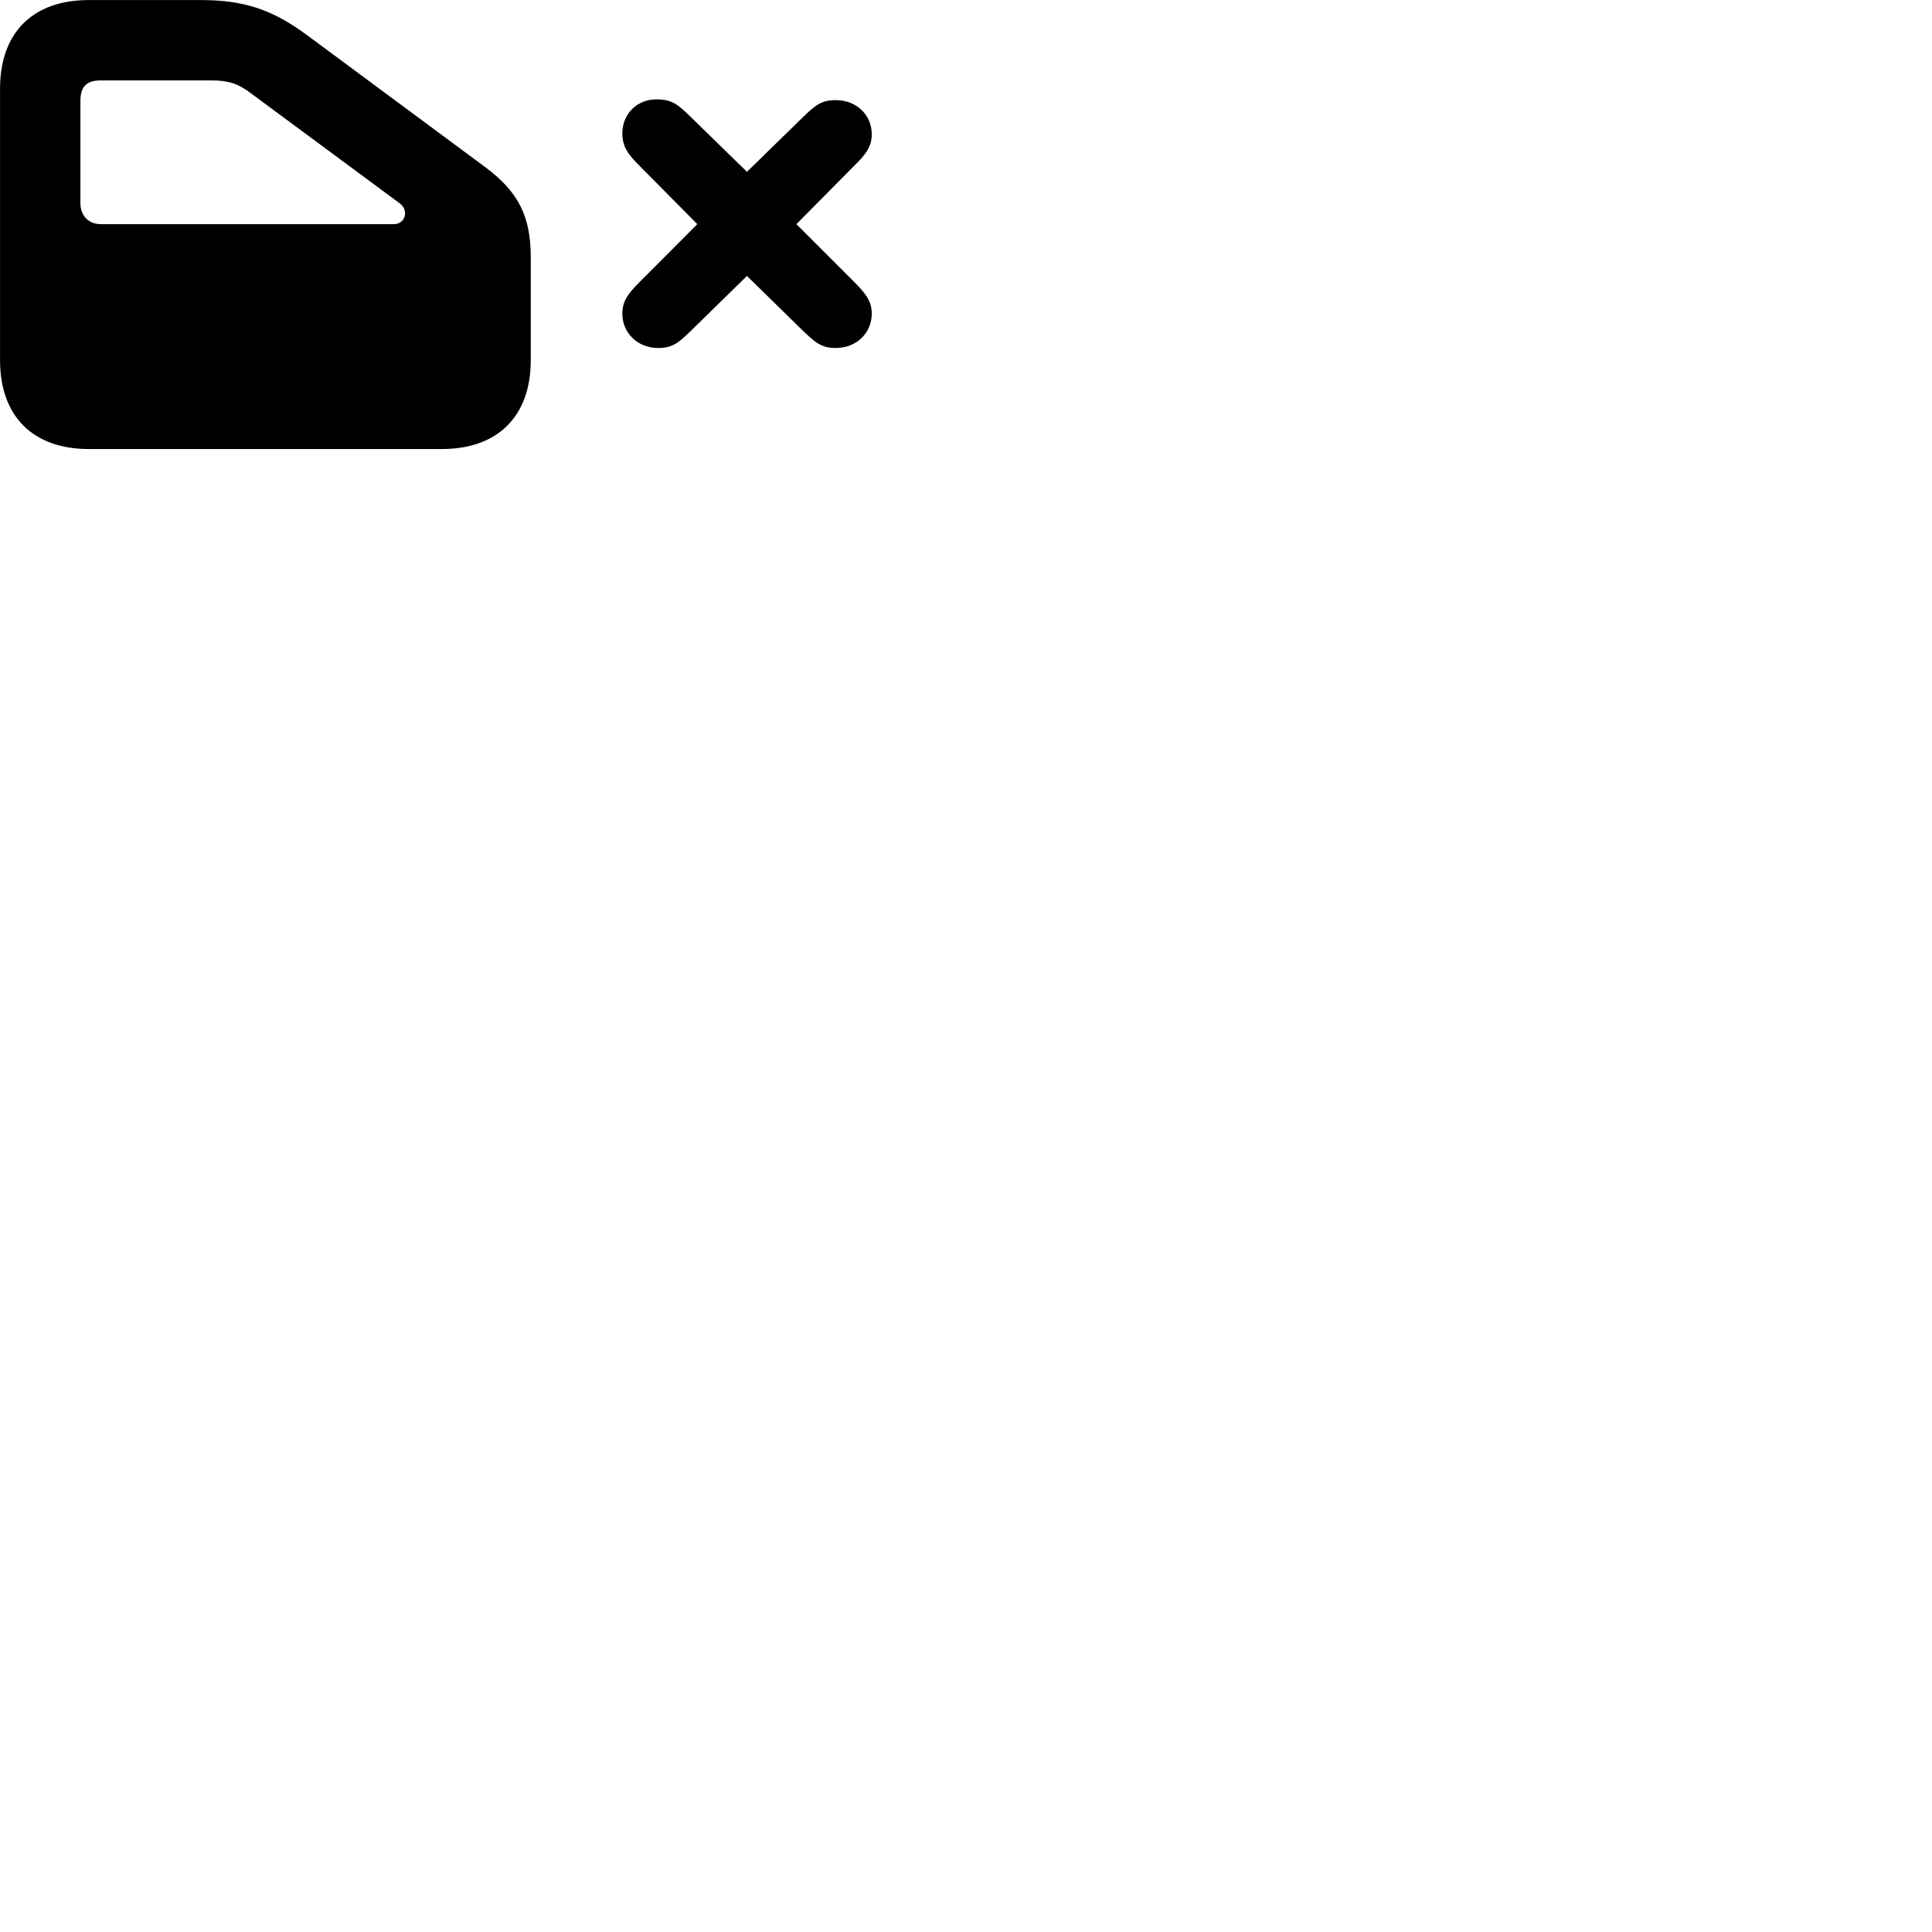 
        <svg xmlns="http://www.w3.org/2000/svg" viewBox="0 0 100 100">
            <path d="M22.862 23.242C25.772 23.242 27.472 21.543 27.472 18.642V13.322C27.472 11.223 26.852 9.932 25.092 8.633L15.912 1.833C14.102 0.492 12.632 0.003 10.392 0.003H4.592C1.702 0.003 0.002 1.683 0.002 4.593V18.642C0.002 21.543 1.702 23.242 4.592 23.242ZM20.392 11.602H5.222C4.512 11.602 4.162 11.082 4.162 10.523V5.223C4.162 4.452 4.512 4.162 5.222 4.162H10.962C11.802 4.162 12.332 4.322 12.992 4.832L20.672 10.512C21.192 10.883 20.972 11.602 20.392 11.602ZM34.062 18.012C34.852 18.012 35.132 17.723 35.812 17.073L38.662 14.283L41.512 17.073C42.192 17.723 42.492 18.012 43.262 18.012C44.322 18.012 45.122 17.242 45.122 16.233C45.122 15.543 44.752 15.143 44.202 14.582L41.222 11.602L44.192 8.602C44.742 8.062 45.122 7.643 45.122 6.952C45.122 5.942 44.322 5.183 43.262 5.183C42.492 5.183 42.192 5.452 41.512 6.112L38.662 8.893L35.812 6.112C35.132 5.452 34.832 5.143 33.982 5.143C32.992 5.143 32.212 5.872 32.212 6.912C32.212 7.652 32.582 8.062 33.122 8.602L36.092 11.602L33.122 14.582C32.562 15.143 32.212 15.543 32.212 16.233C32.212 17.242 33.012 18.012 34.062 18.012Z" />
        </svg>
    